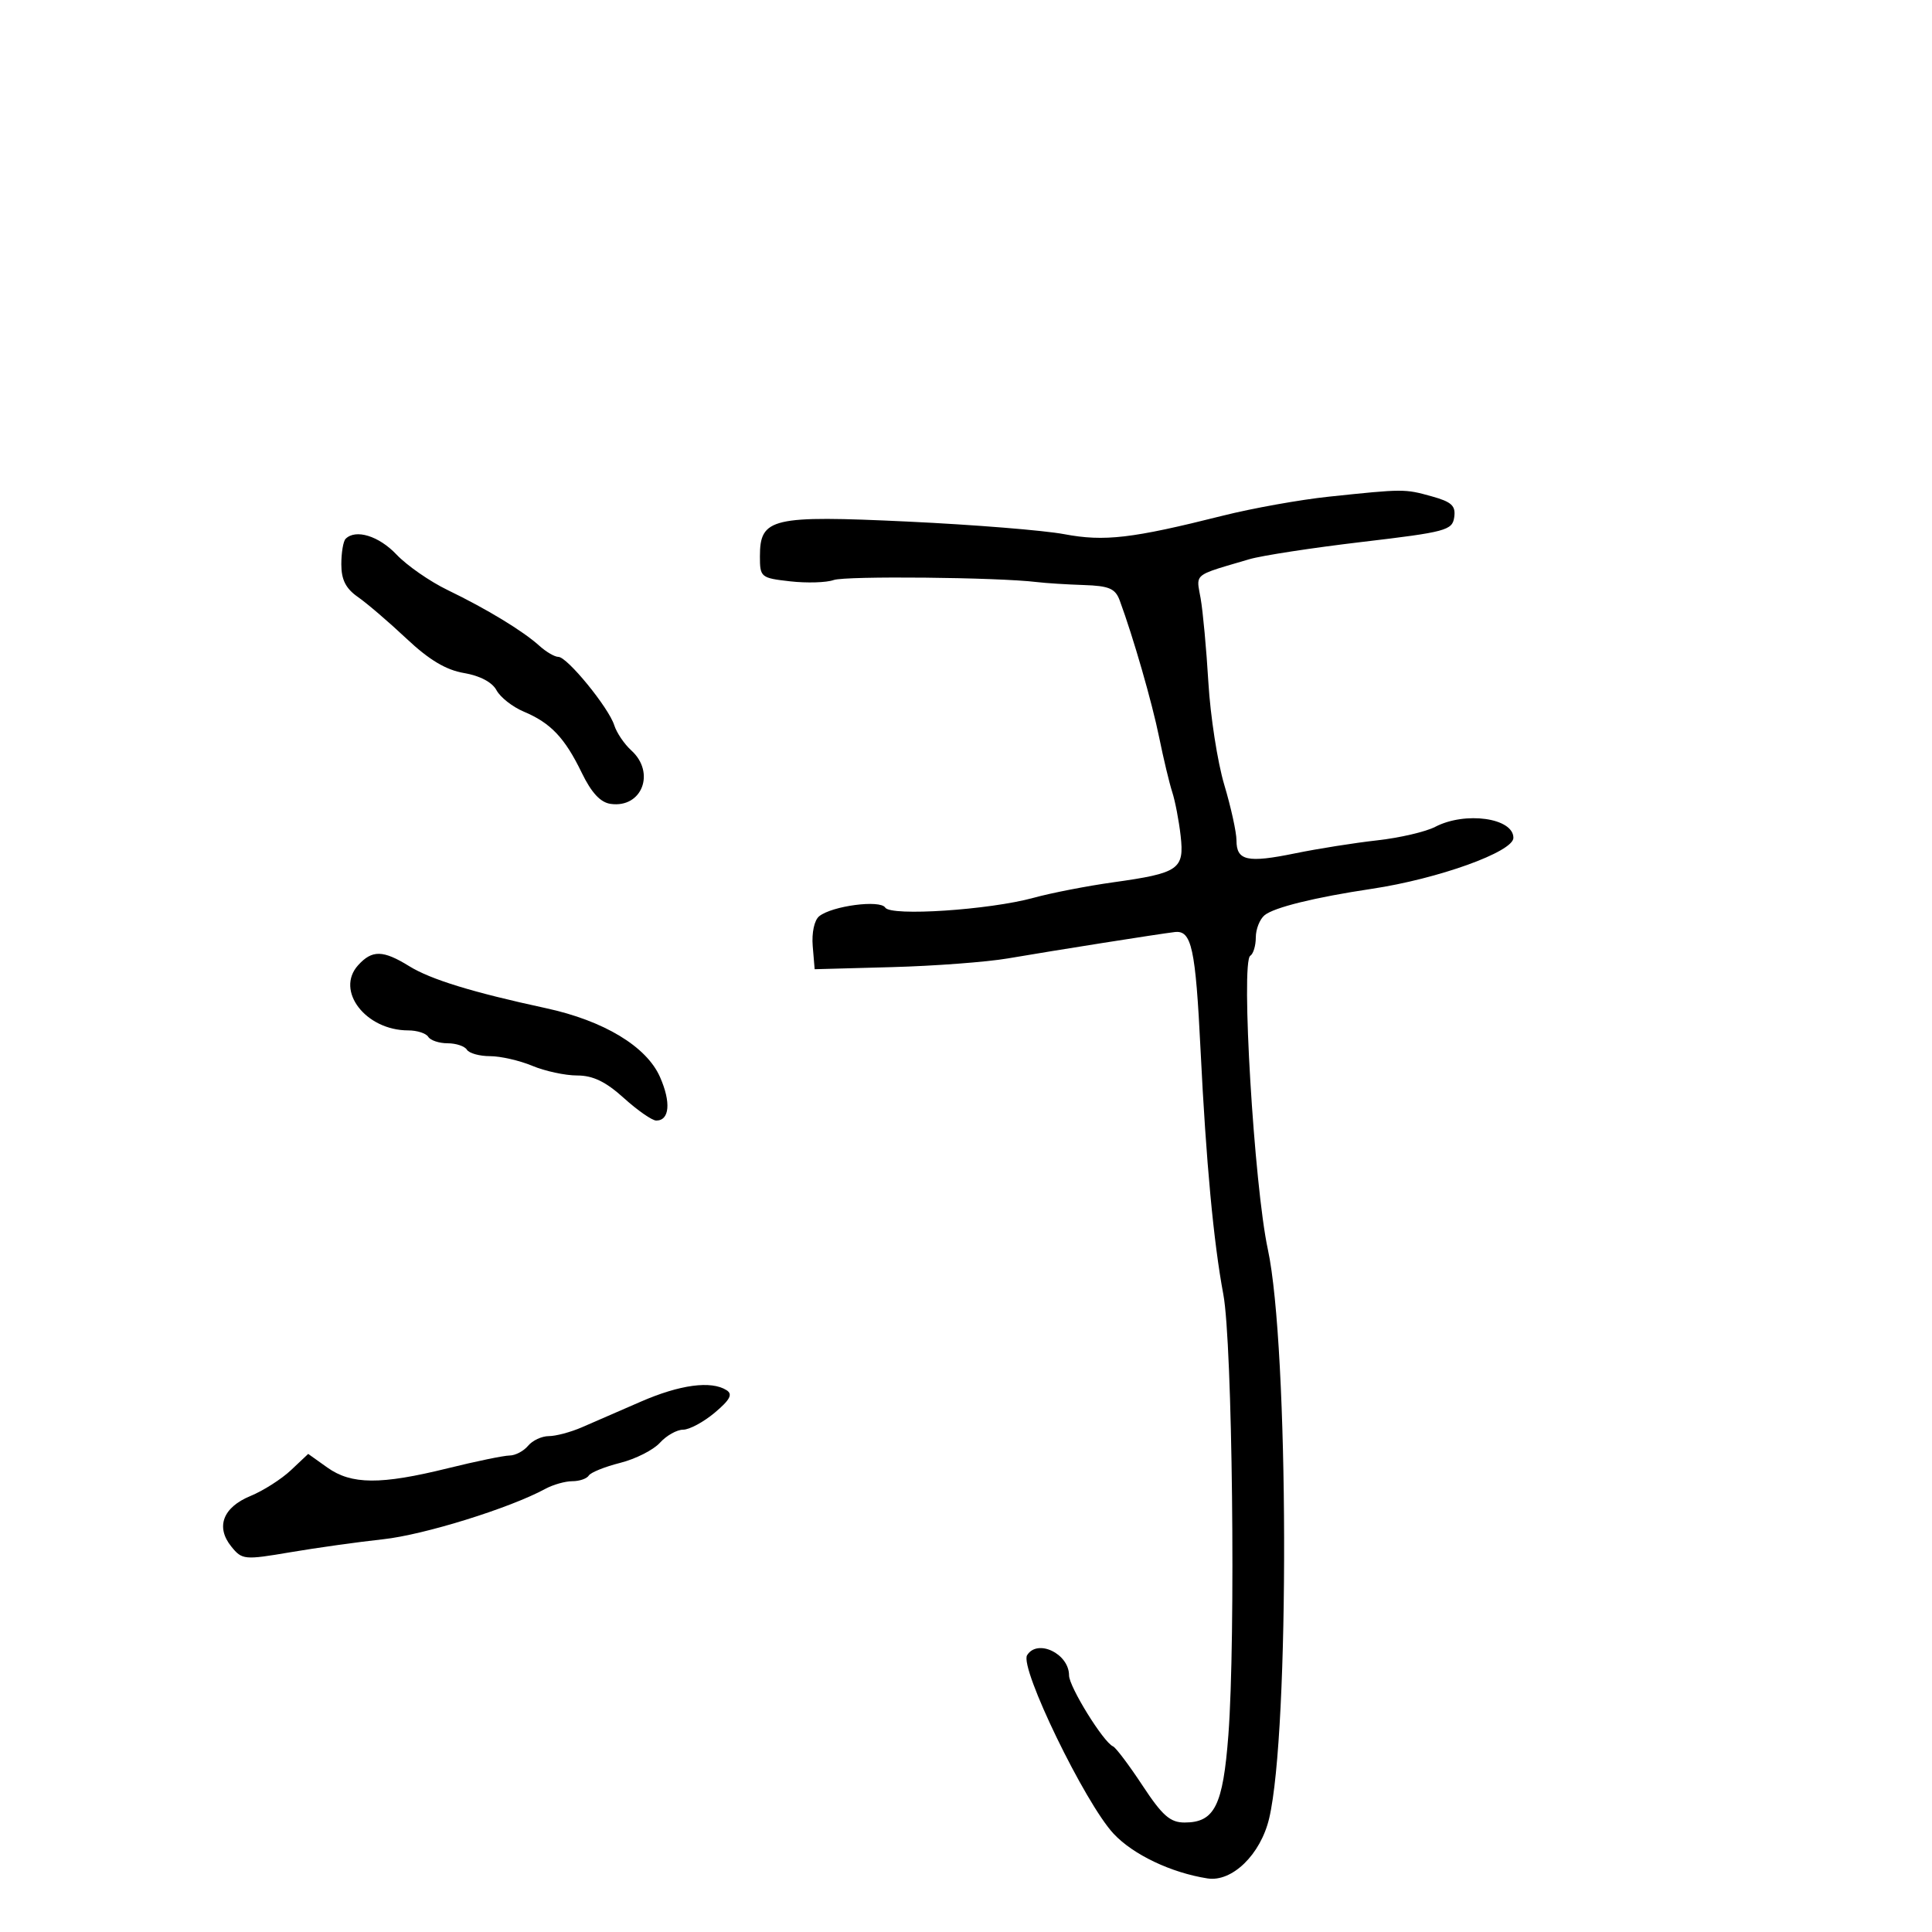 <svg xmlns="http://www.w3.org/2000/svg" width="300" height="300" viewBox="0 0 300 300" version="1.1">
  <defs/>
  <path d="M206.367,77.12 C217.964,75.902 218.105,75.901 222.311,77.069 C225.414,77.931 226.065,78.534 225.811,80.314 C225.521,82.35 224.537,82.614 211.5,84.152 C203.8,85.061 195.925,86.268 194,86.835 C188.493,88.456 186.637,88.888 186.189,89.927 C185.917,90.559 186.165,91.414 186.43,92.895 C186.784,94.878 187.328,100.775 187.639,106 C187.95,111.225 189.058,118.36 190.102,121.855 C191.146,125.351 192,129.24 192,130.498 C192,133.657 193.679,134.028 201.097,132.508 C204.619,131.786 210.356,130.878 213.847,130.489 C217.337,130.1 221.387,129.158 222.847,128.397 C227.516,125.96 235,127.008 235,130.099 C235,132.267 223.324,136.47 213,138.017 C204.182,139.339 197.816,140.907 196.357,142.119 C195.61,142.738 195,144.288 195,145.563 C195,146.839 194.614,148.121 194.142,148.412 C192.655,149.332 194.736,184.1 196.871,194 C200.135,209.137 200.272,268.851 197.074,282.362 C195.747,287.968 191.319,292.279 187.5,291.681 C181.853,290.798 175.972,288 172.928,284.75 C168.491,280.014 158.286,258.964 159.486,257.023 C161.092,254.424 166,256.78 166,260.15 C166,261.912 171.359,270.565 172.827,271.173 C173.261,271.353 175.322,274.087 177.405,277.25 C180.493,281.936 181.703,283 183.942,283 C188.6,283 189.904,280.397 190.74,269.431 C191.889,254.346 191.367,208.518 189.96,201 C188.441,192.885 187.277,180.414 186.427,163.141 C185.641,147.183 185.037,144.414 182.411,144.729 C179.858,145.034 163.987,147.542 156.5,148.822 C153.2,149.386 145.1,149.995 138.5,150.174 L126.5,150.5 L126.199,146.914 C126.026,144.84 126.447,142.886 127.199,142.277 C129.199,140.661 136.683,139.678 137.457,140.931 C138.31,142.31 153.626,141.299 160.5,139.409 C163.25,138.653 168.799,137.573 172.83,137.009 C183.074,135.577 183.923,134.991 183.327,129.765 C183.059,127.419 182.474,124.375 182.027,123 C181.58,121.625 180.665,117.8 179.994,114.5 C178.884,109.044 175.98,98.96 173.873,93.25 C173.184,91.383 172.232,90.973 168.271,90.843 C165.647,90.757 162.375,90.55 161,90.382 C154.928,89.64 131.306,89.405 129.449,90.067 C128.321,90.47 125.283,90.561 122.699,90.27 C118.142,89.756 118,89.639 118,86.393 C118,80.419 119.809,79.995 141,80.993 C151.175,81.473 162.087,82.352 165.25,82.946 C171.491,84.12 175.754,83.623 189.867,80.077 C194.469,78.92 201.894,77.59 206.367,77.12 Z M99.5,217.651 C105.59,214.999 110.428,214.351 112.82,215.868 C113.817,216.5 113.371,217.352 110.993,219.352 C109.263,220.809 107.051,222 106.078,222 C105.106,222 103.482,222.914 102.471,224.032 C101.46,225.149 98.682,226.555 96.299,227.155 C93.916,227.755 91.722,228.641 91.424,229.123 C91.126,229.605 89.979,230 88.875,230 C87.772,230 85.886,230.534 84.684,231.186 C79.155,234.189 65.846,238.327 59.5,239.015 C55.65,239.432 49.16,240.341 45.078,241.033 C37.928,242.247 37.592,242.214 35.92,240.15 C33.456,237.106 34.612,234.056 38.896,232.295 C40.878,231.48 43.705,229.677 45.179,228.288 L47.857,225.762 L50.833,227.881 C54.566,230.539 59.105,230.568 69.5,228 C73.9,226.913 78.232,226.018 79.128,226.012 C80.023,226.005 81.315,225.325 82,224.5 C82.685,223.675 84.134,223 85.221,223 C86.308,223 88.616,222.384 90.349,221.632 C92.082,220.879 96.2,219.088 99.5,217.651 Z M53.667,83.667 C55.227,82.106 58.832,83.218 61.563,86.102 C63.178,87.808 66.75,90.291 69.5,91.619 C75.582,94.557 81.214,97.979 83.761,100.284 C84.804,101.228 86.13,102 86.708,102 C88.078,102 94.519,109.885 95.382,112.618 C95.75,113.783 96.94,115.54 98.026,116.523 C101.833,119.969 99.686,125.52 94.814,124.827 C93.232,124.602 91.838,123.099 90.336,120 C87.698,114.56 85.52,112.262 81.33,110.501 C79.587,109.769 77.681,108.272 77.094,107.175 C76.432,105.938 74.519,104.926 72.059,104.51 C69.253,104.036 66.637,102.472 63.125,99.17 C60.393,96.601 56.997,93.691 55.579,92.703 C53.695,91.391 53,90.021 53,87.62 C53,85.812 53.3,84.033 53.667,83.667 Z M55.606,149.882 C57.783,147.478 59.471,147.51 63.557,150.035 C66.891,152.095 73.365,154.084 84.765,156.548 C93.761,158.492 100.39,162.491 102.483,167.235 C104.219,171.169 103.976,174 101.903,174 C101.264,174 98.999,172.425 96.868,170.5 C94.053,167.957 92.072,167 89.619,167 C87.763,167 84.629,166.325 82.654,165.5 C80.68,164.675 77.726,164 76.091,164 C74.456,164 72.84,163.55 72.5,163 C72.16,162.45 70.81,162 69.5,162 C68.19,162 66.84,161.55 66.5,161 C66.16,160.45 64.761,160 63.391,160 C56.785,160 52.036,153.828 55.606,149.882 Z"/>
</svg>

